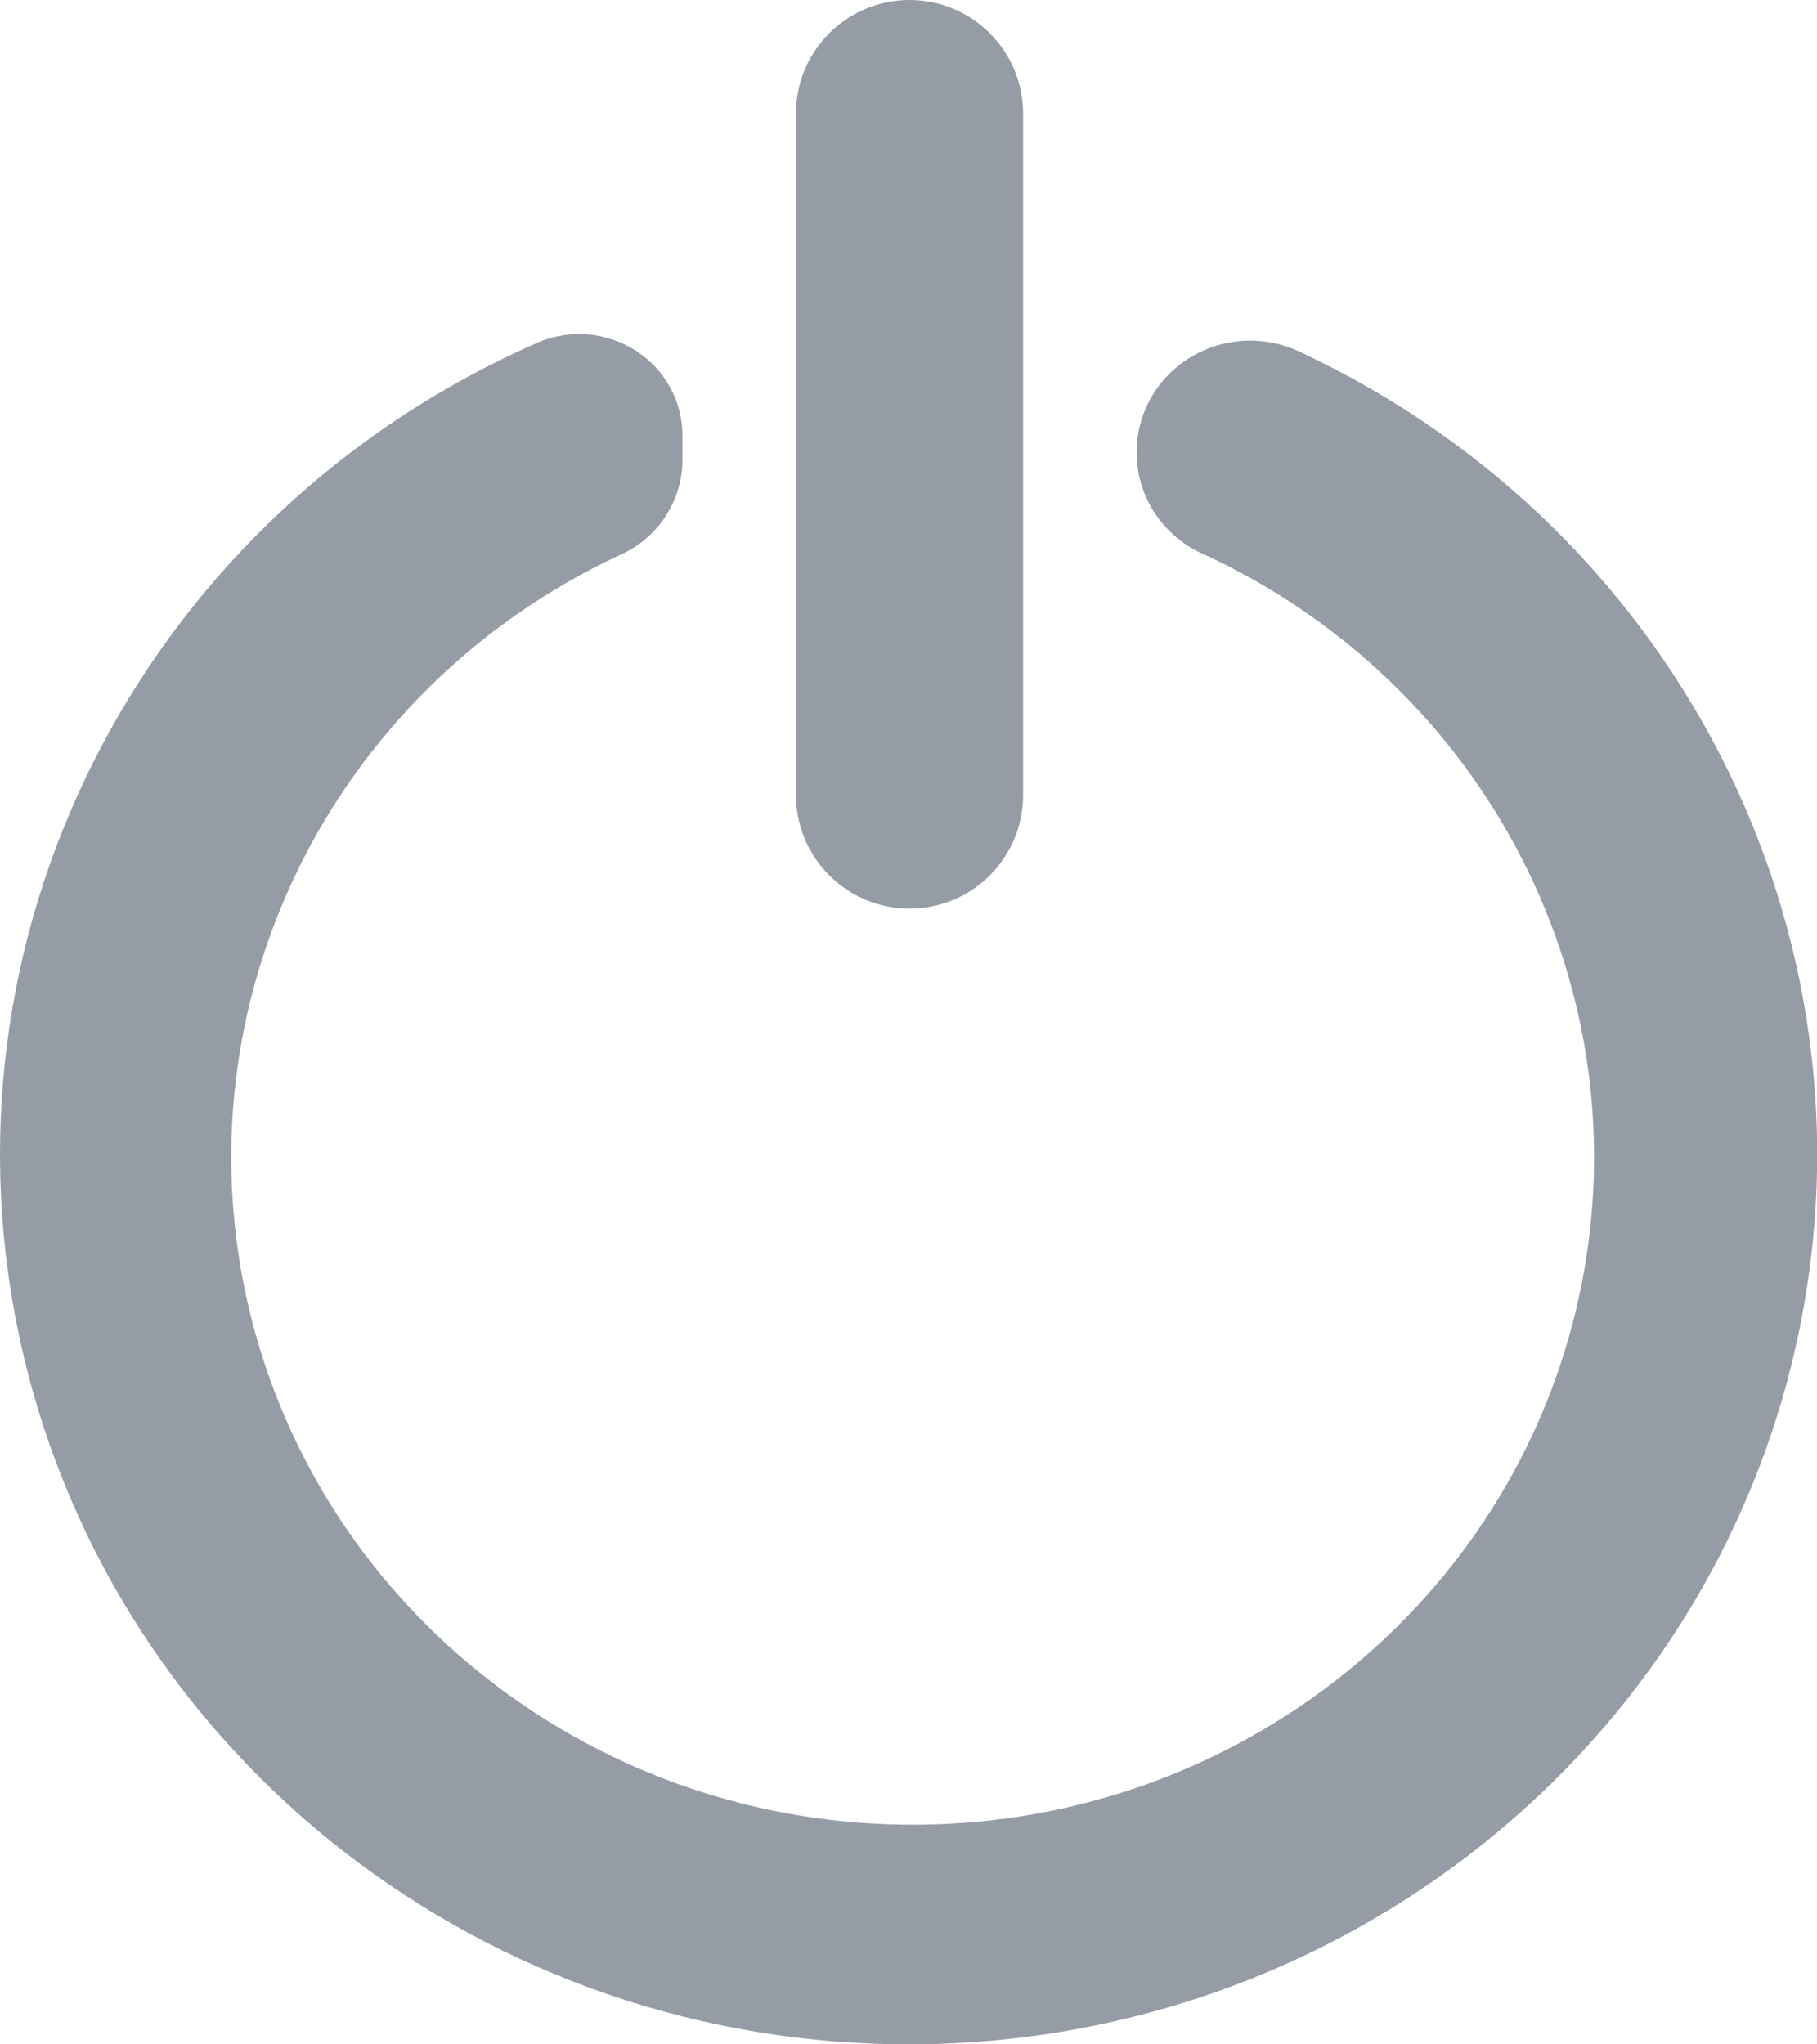 <svg width="32" height="36" viewBox="0 0 32 36" fill="none" xmlns="http://www.w3.org/2000/svg">
<path id="power off.icon" fill-rule="evenodd" clip-rule="evenodd" d="M16.018 0C14.914 0 14.018 0.895 14.018 2V14C14.018 15.105 14.914 16 16.018 16C17.123 16 18.018 15.105 18.018 14V2C18.018 0.895 17.123 0 16.018 0ZM20.964 6.293C20.372 6.652 20.014 7.288 20.018 7.97C20.017 8.703 20.433 9.376 21.098 9.713C26.201 12.017 28.987 17.478 27.804 22.856C26.621 28.234 21.786 32.089 16.167 32.132C10.549 32.175 5.652 28.395 4.383 23.036C3.115 17.677 5.814 12.173 10.878 9.791C11.574 9.5 12.023 8.828 12.018 8.088V7.676C12.022 7.082 11.724 6.525 11.222 6.191C10.72 5.857 10.081 5.79 9.518 6.012C2.648 8.993 -1.177 16.254 0.324 23.464C1.825 30.673 8.249 35.888 15.763 35.998C23.277 36.108 29.856 31.083 31.577 23.921C33.297 16.758 29.695 9.388 22.918 6.208C22.296 5.901 21.556 5.933 20.964 6.293Z" fill="#2D3B4E" fill-opacity="0.5"/>
</svg>
